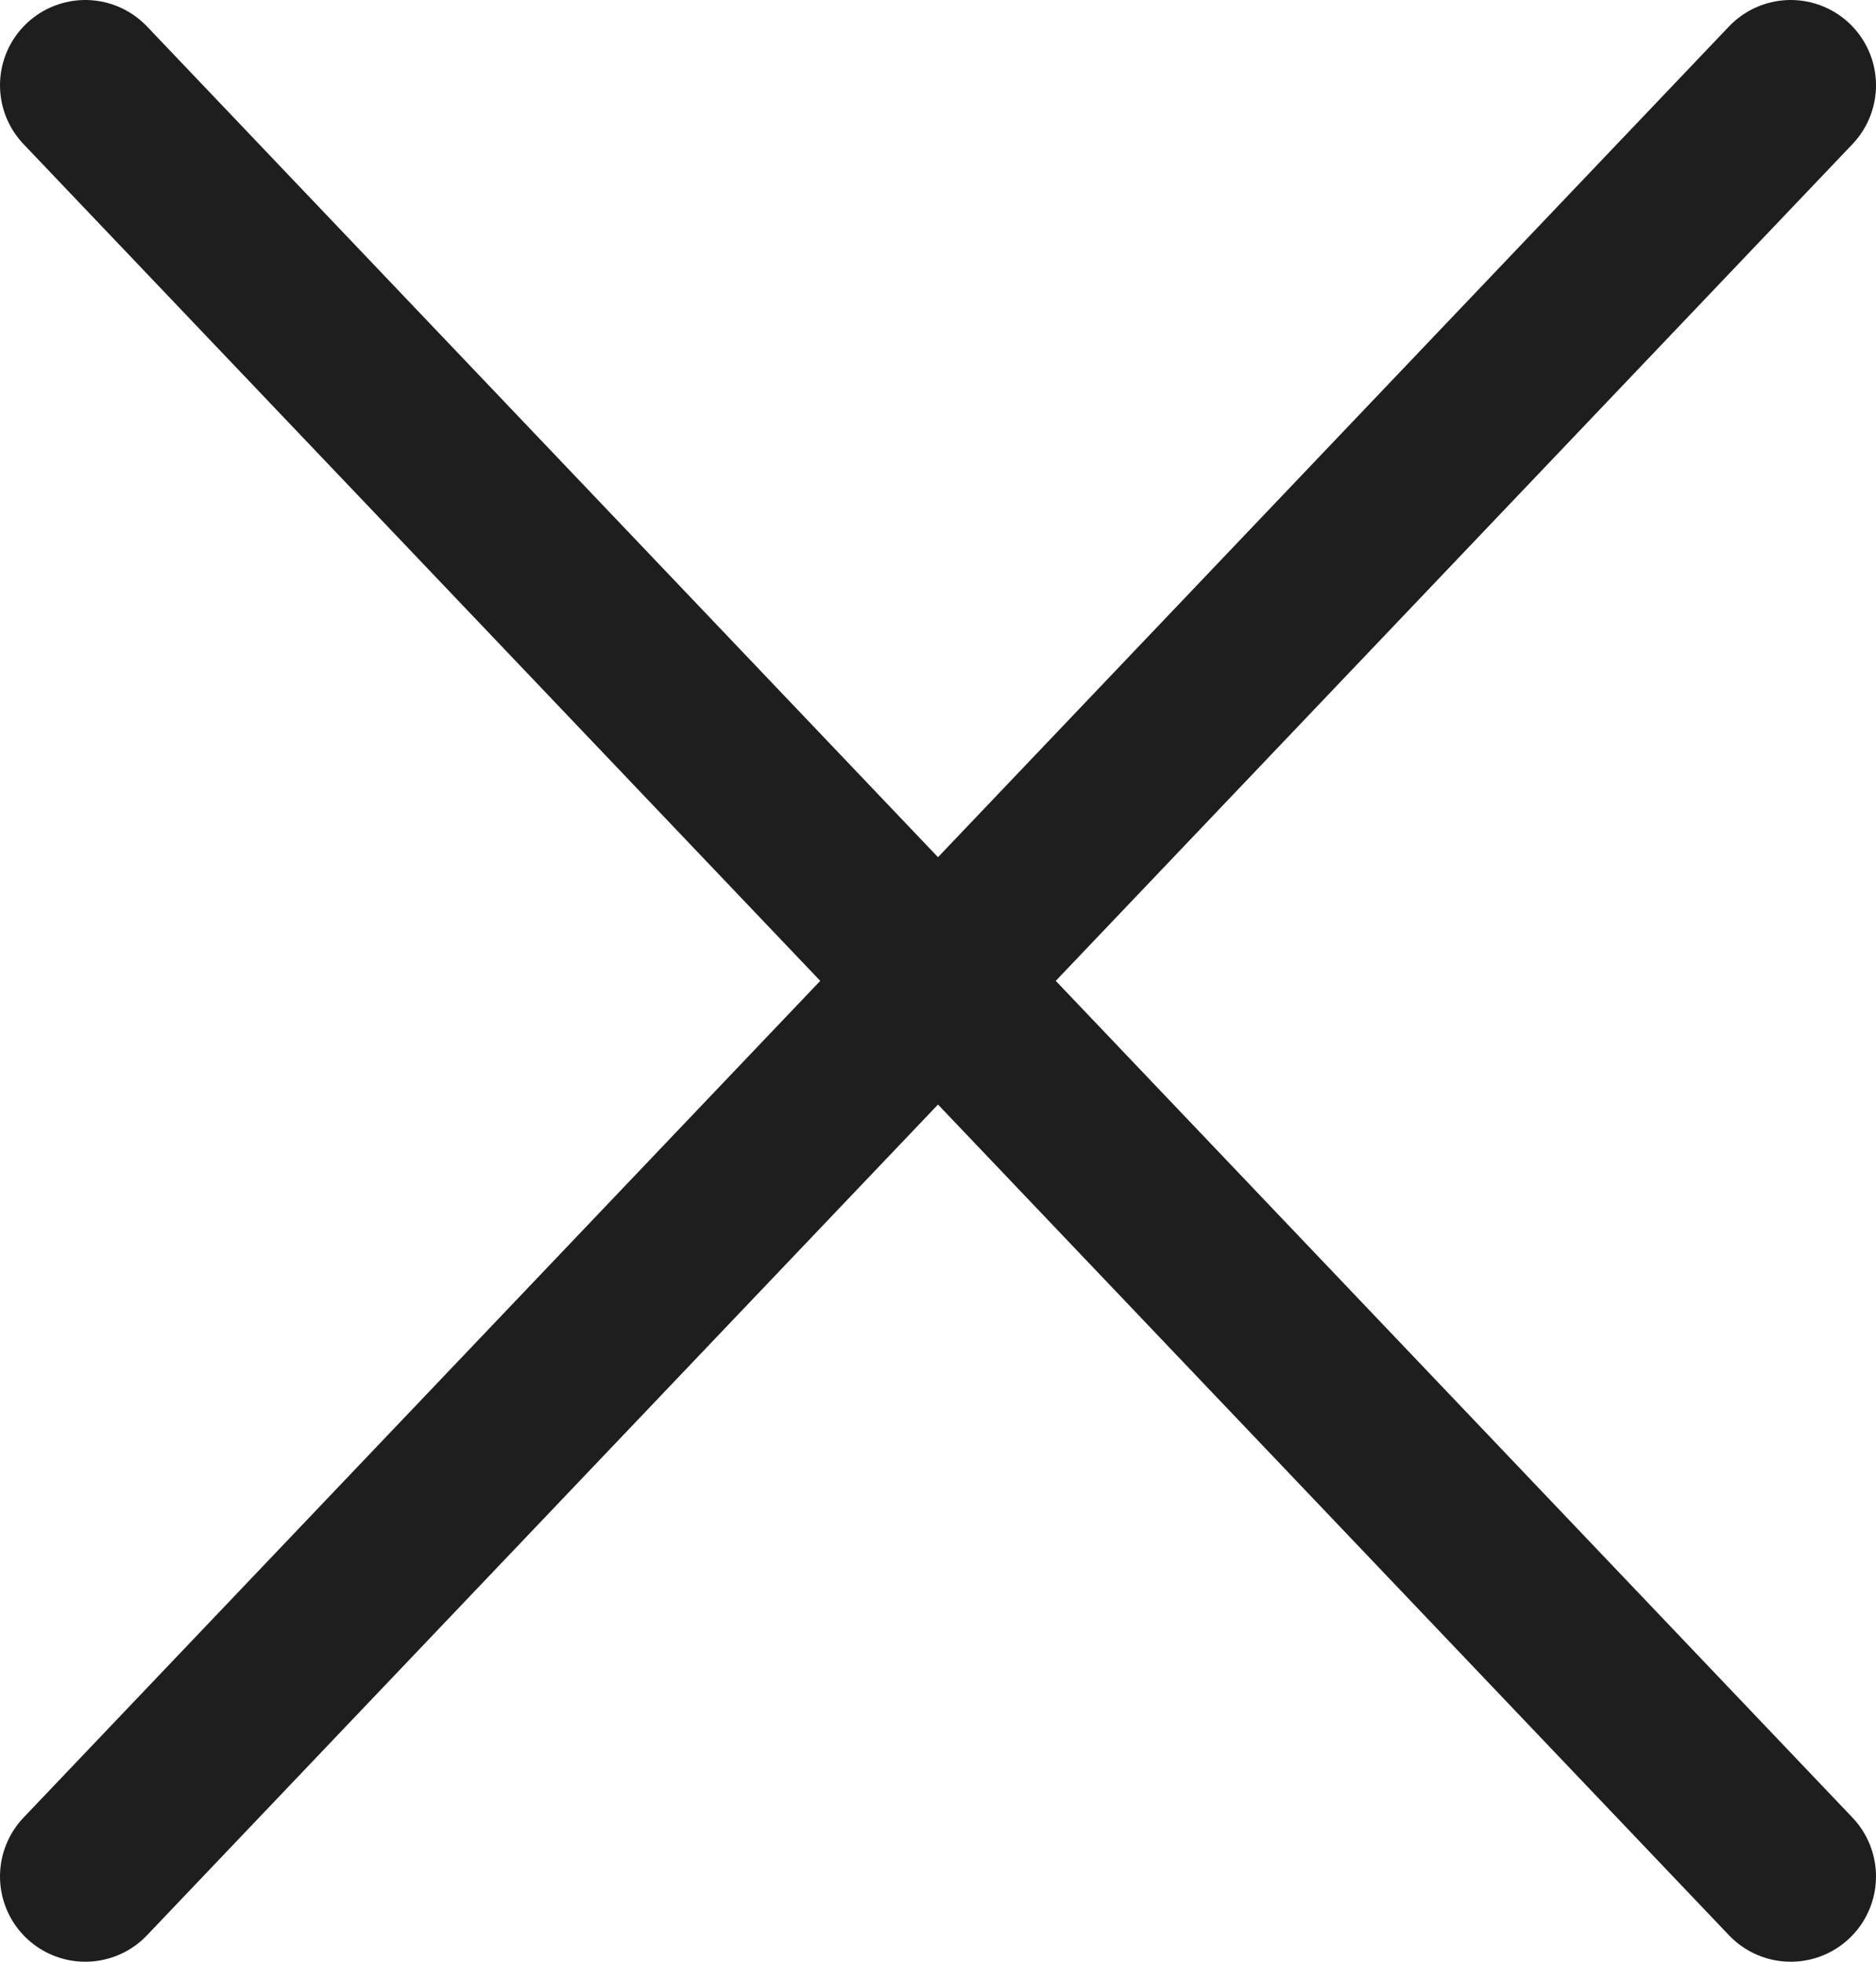 <svg
	width="22"
	height="23"
	viewBox="0 0 22 23"
	fill="none"
	xmlns="http://www.w3.org/2000/svg"
>
	<path
		d="M1 22L21 1"
		stroke="#1E1E1E"
		stroke-width="2"
		stroke-linecap="round"
	/>
	<path
		d="M1 1L21 22"
		stroke="#1E1E1E"
		stroke-width="2"
		stroke-linecap="round"
	/>
</svg>
